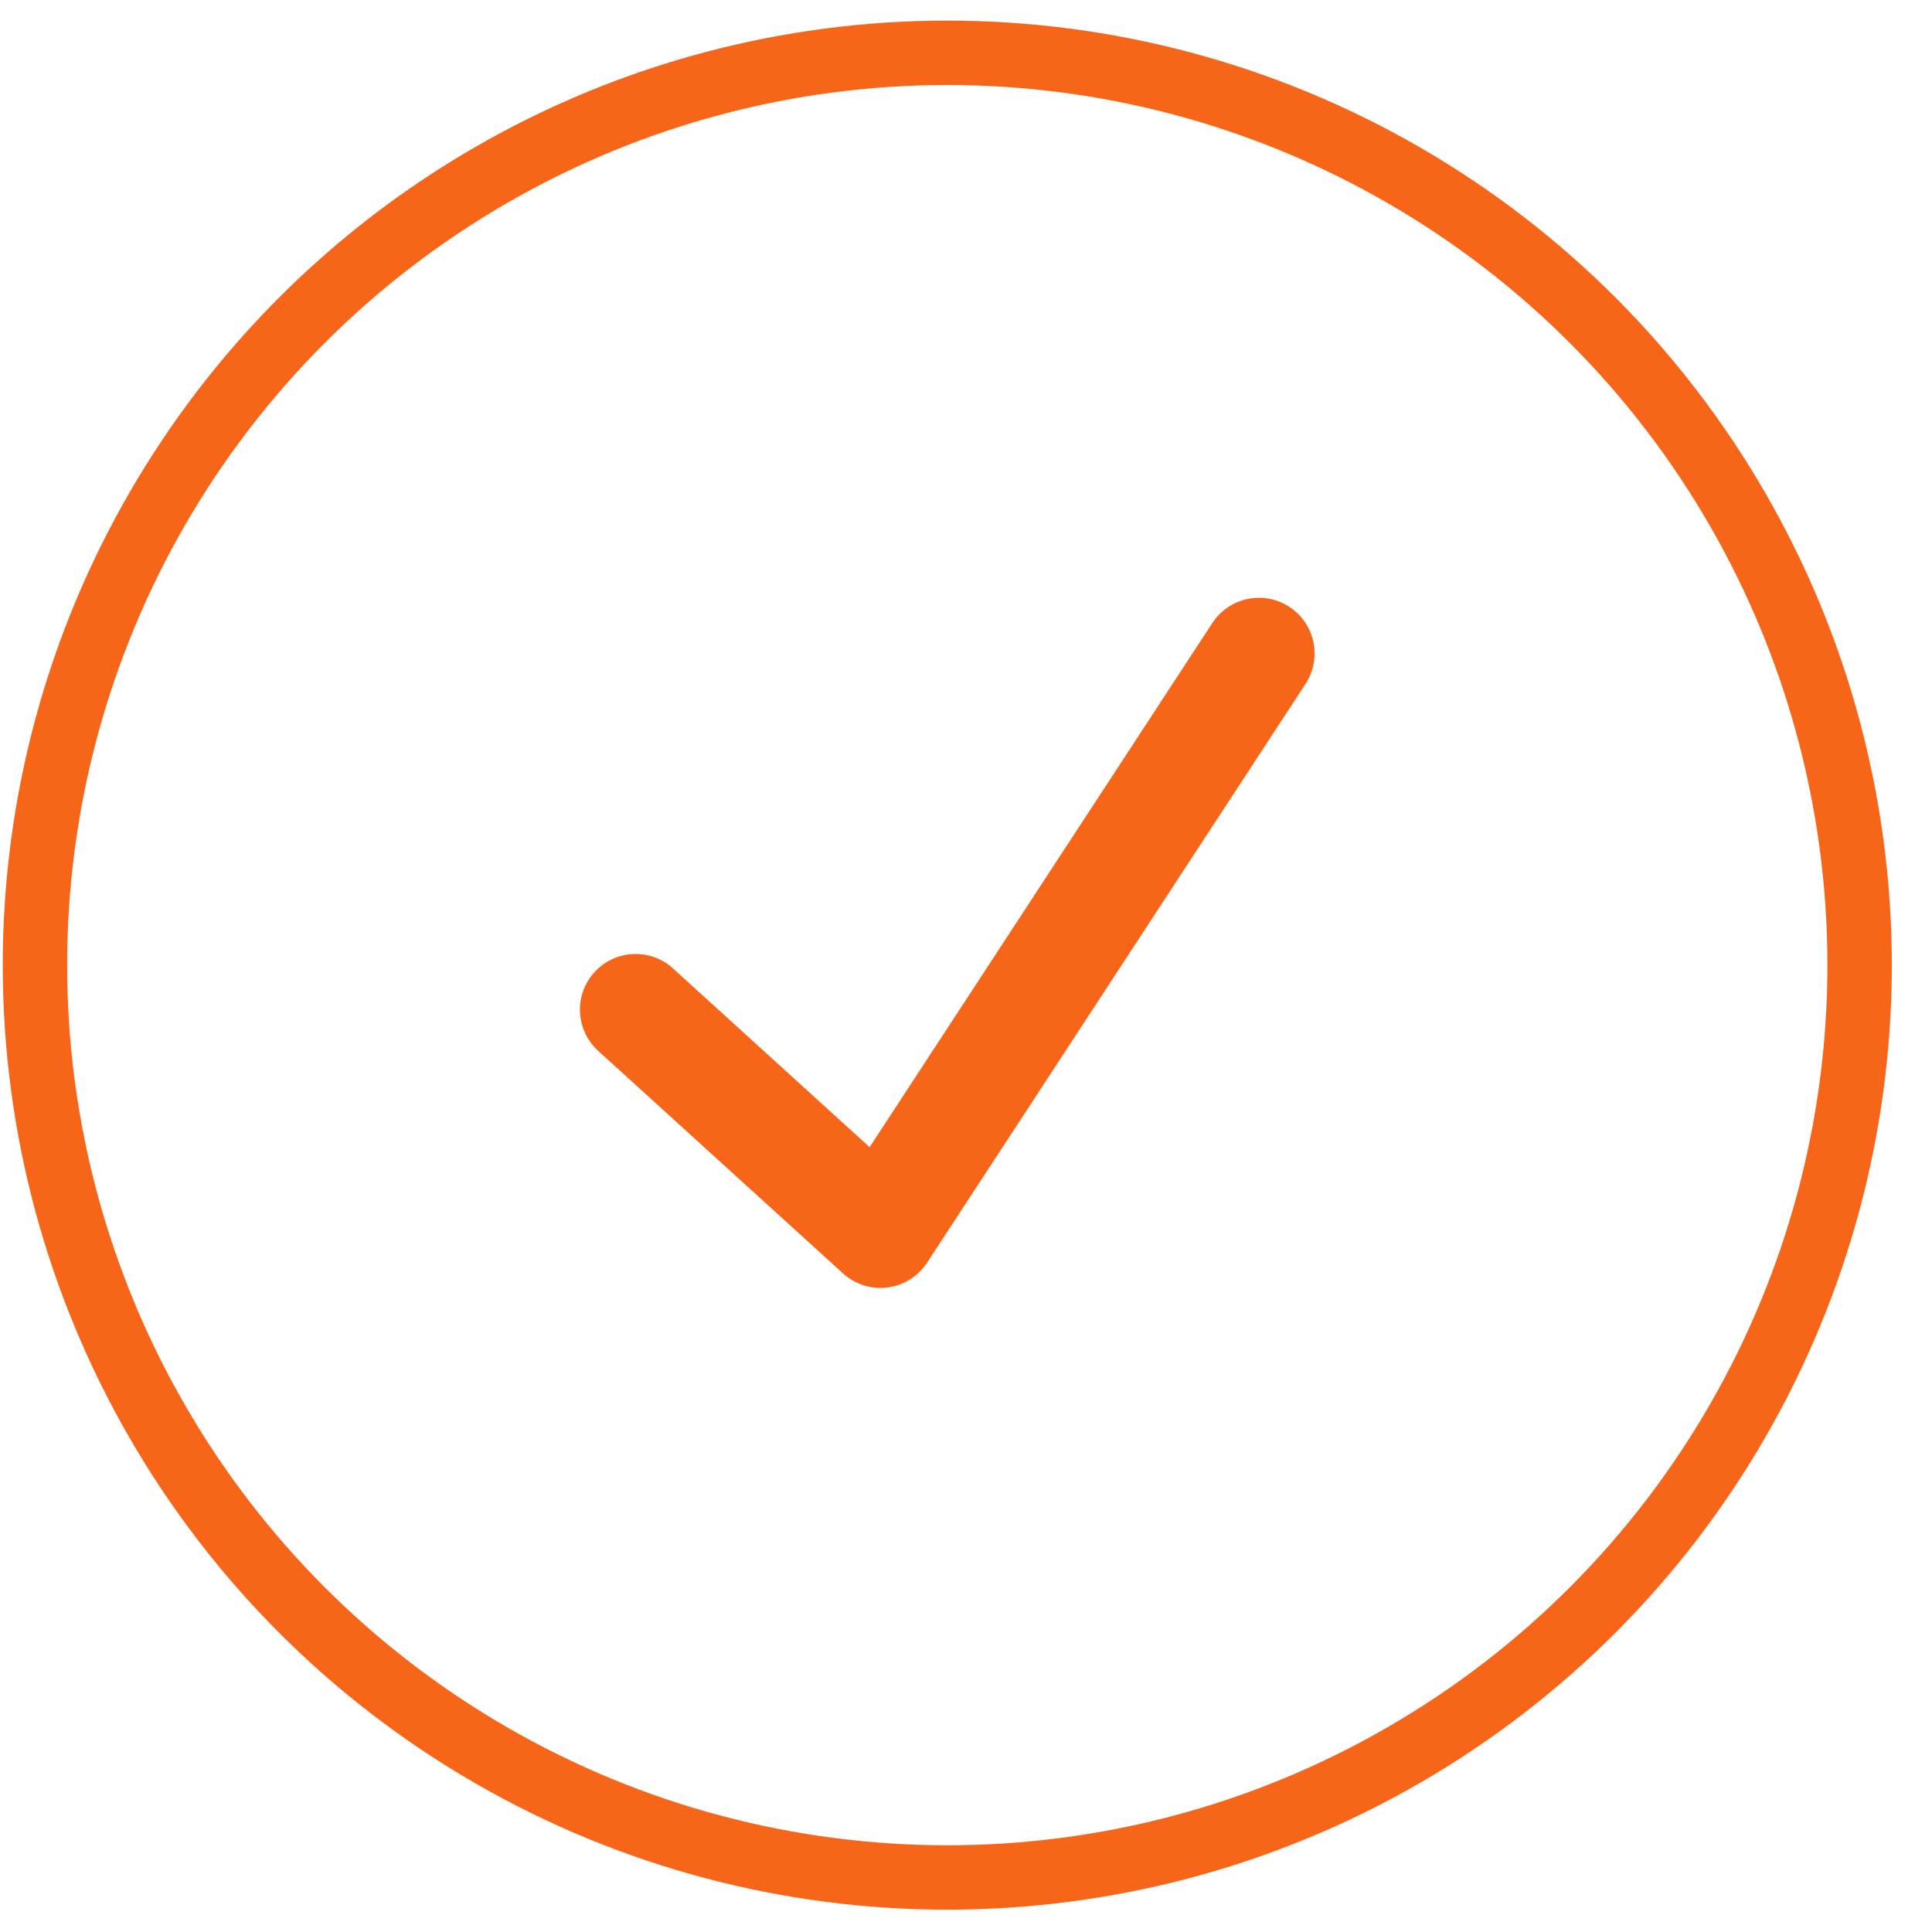 <svg width="45" height="45" viewBox="0 0 45 45" fill="none" xmlns="http://www.w3.org/2000/svg">
<circle cx="22.064" cy="22.48" r="21.25" stroke="#F76519" stroke-width="1.5"/>
<path fill-rule="evenodd" clip-rule="evenodd" d="M30.032 14.135C30.631 14.527 30.799 15.331 30.408 15.93L21.593 29.411C21.385 29.729 21.049 29.939 20.672 29.988C20.296 30.036 19.917 29.916 19.636 29.661L13.932 24.476C13.403 23.994 13.364 23.174 13.845 22.645C14.327 22.115 15.146 22.076 15.676 22.557L20.255 26.72L28.238 14.511C28.63 13.912 29.433 13.744 30.032 14.135Z" fill="#F76519"/>
</svg>
